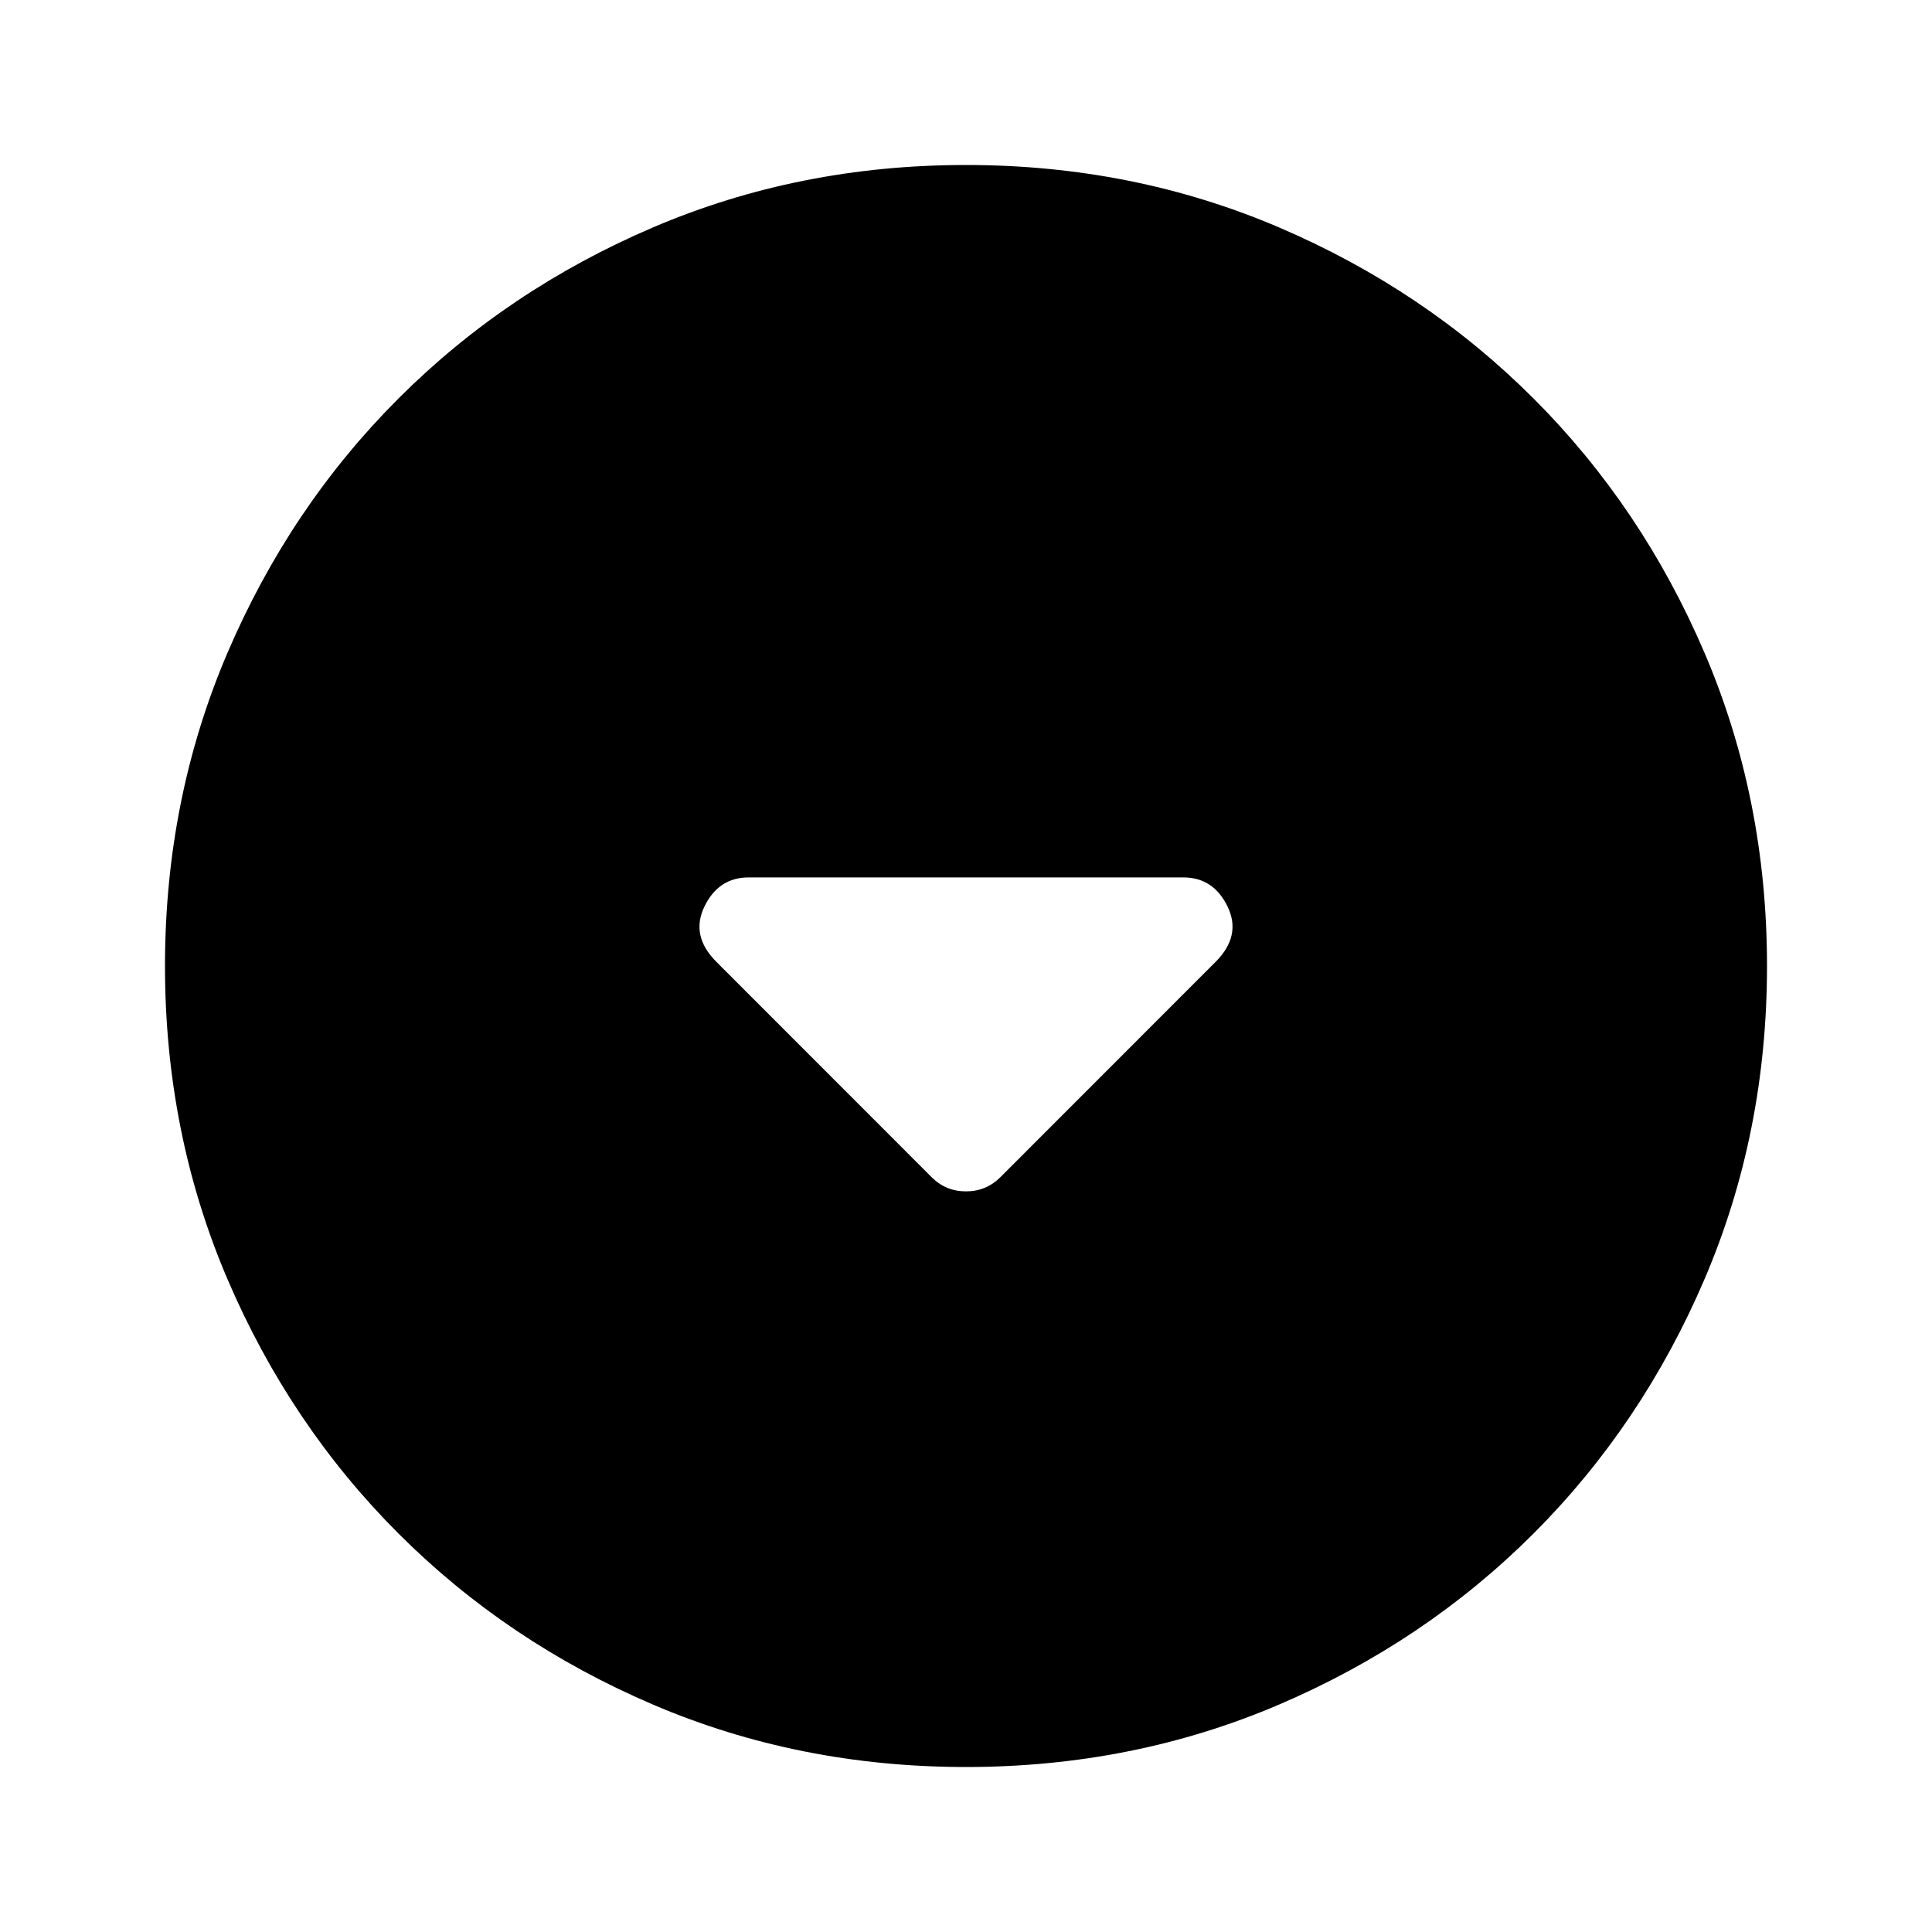 <svg xmlns="http://www.w3.org/2000/svg" height="20" width="20"><path d="M9.646 12.188q.146.145.354.145t.354-.145l2.229-2.23q.271-.27.125-.573-.146-.302-.458-.302h-4.5q-.312 0-.458.302-.146.303.125.573ZM10 18.292q-1.729 0-3.24-.646Q5.25 17 4.125 15.875 3 14.75 2.354 13.24q-.646-1.511-.646-3.24 0-1.729.646-3.24Q3 5.25 4.125 4.125 5.25 3 6.76 2.354q1.511-.646 3.24-.646 1.729 0 3.24.646 1.51.646 2.635 1.771Q17 5.25 17.646 6.76q.646 1.511.646 3.24 0 1.729-.646 3.24-.646 1.51-1.771 2.635Q14.75 17 13.24 17.646q-1.511.646-3.24.646Z"/></svg>